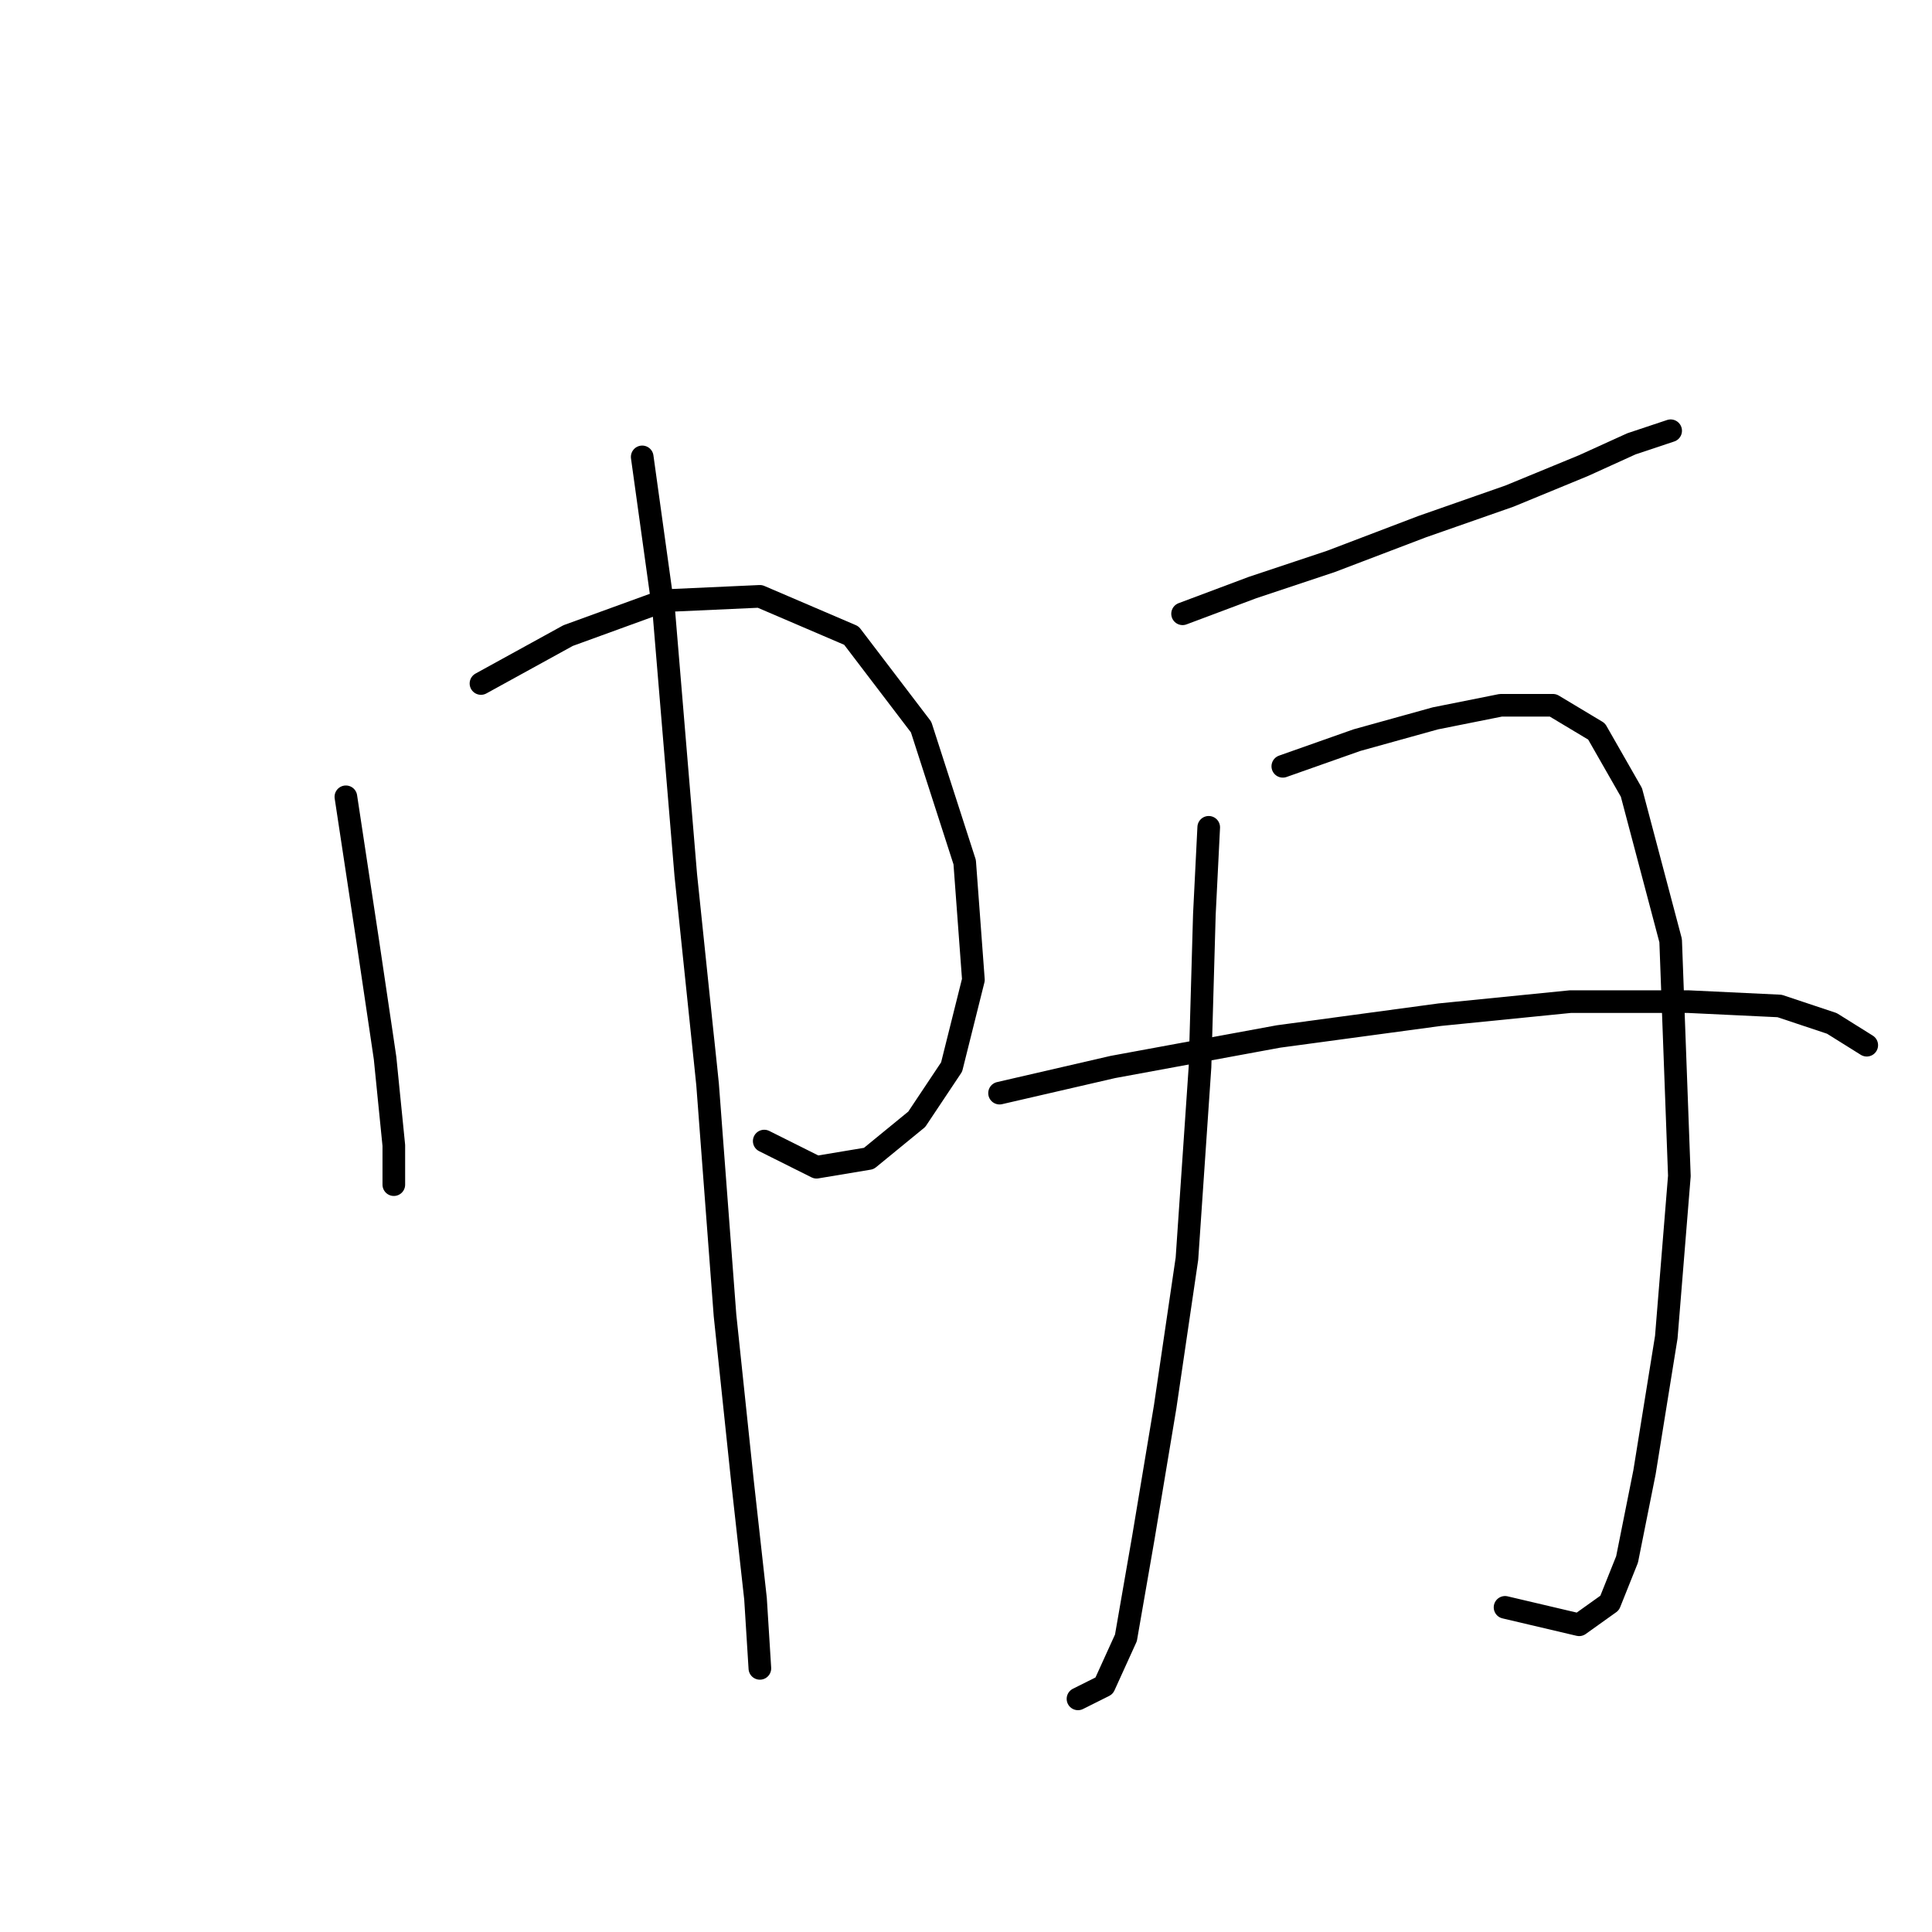 <?xml version="1.0" standalone="no"?>
    <svg width="256" height="256" xmlns="http://www.w3.org/2000/svg" version="1.1">
    <polyline stroke="black" stroke-width="3" stroke-linecap="round" fill="transparent" stroke-linejoin="round" points="45.831 105.581 48.718 124.636 51.028 140.226 52.183 151.775 52.183 156.972 52.183 156.972 52.183 156.972 " />
        <polyline stroke="black" stroke-width="3" stroke-linecap="round" fill="transparent" stroke-linejoin="round" points="63.731 90.567 75.28 84.216 87.983 79.596 100.687 79.019 112.813 84.216 122.052 96.342 127.826 114.242 128.981 129.833 126.094 141.381 121.474 148.31 115.123 153.507 108.194 154.662 101.264 151.198 101.264 151.198 " />
        <polyline stroke="black" stroke-width="3" stroke-linecap="round" fill="transparent" stroke-linejoin="round" points="85.096 60.541 87.983 81.329 90.871 115.974 93.758 143.691 96.068 174.295 98.377 196.237 100.109 211.828 100.687 221.067 100.687 221.067 " />
        <polyline stroke="black" stroke-width="3" stroke-linecap="round" fill="transparent" stroke-linejoin="round" points="156.698 81.329 165.937 77.864 176.33 74.399 188.456 69.78 200.005 65.738 209.821 61.696 216.173 58.809 221.37 57.077 221.37 57.077 " />
        <polyline stroke="black" stroke-width="3" stroke-linecap="round" fill="transparent" stroke-linejoin="round" points="160.162 109.623 159.585 121.171 159.007 141.381 157.275 166.788 154.388 186.421 151.501 203.744 149.191 217.025 146.304 223.376 142.839 225.109 142.839 225.109 " />
        <polyline stroke="black" stroke-width="3" stroke-linecap="round" fill="transparent" stroke-linejoin="round" points="169.979 101.539 179.795 98.074 190.189 95.187 198.85 93.455 205.779 93.455 211.553 96.919 216.173 105.003 221.37 124.636 222.525 155.817 220.792 177.182 217.905 195.082 215.595 206.631 213.286 212.405 209.244 215.292 199.427 212.983 199.427 212.983 " />
        <polyline stroke="black" stroke-width="3" stroke-linecap="round" fill="transparent" stroke-linejoin="round" points="132.446 144.846 147.459 141.381 169.401 137.339 190.766 134.452 208.089 132.72 223.679 132.72 235.805 133.297 242.735 135.607 247.354 138.494 247.354 138.494 " />
        </svg>